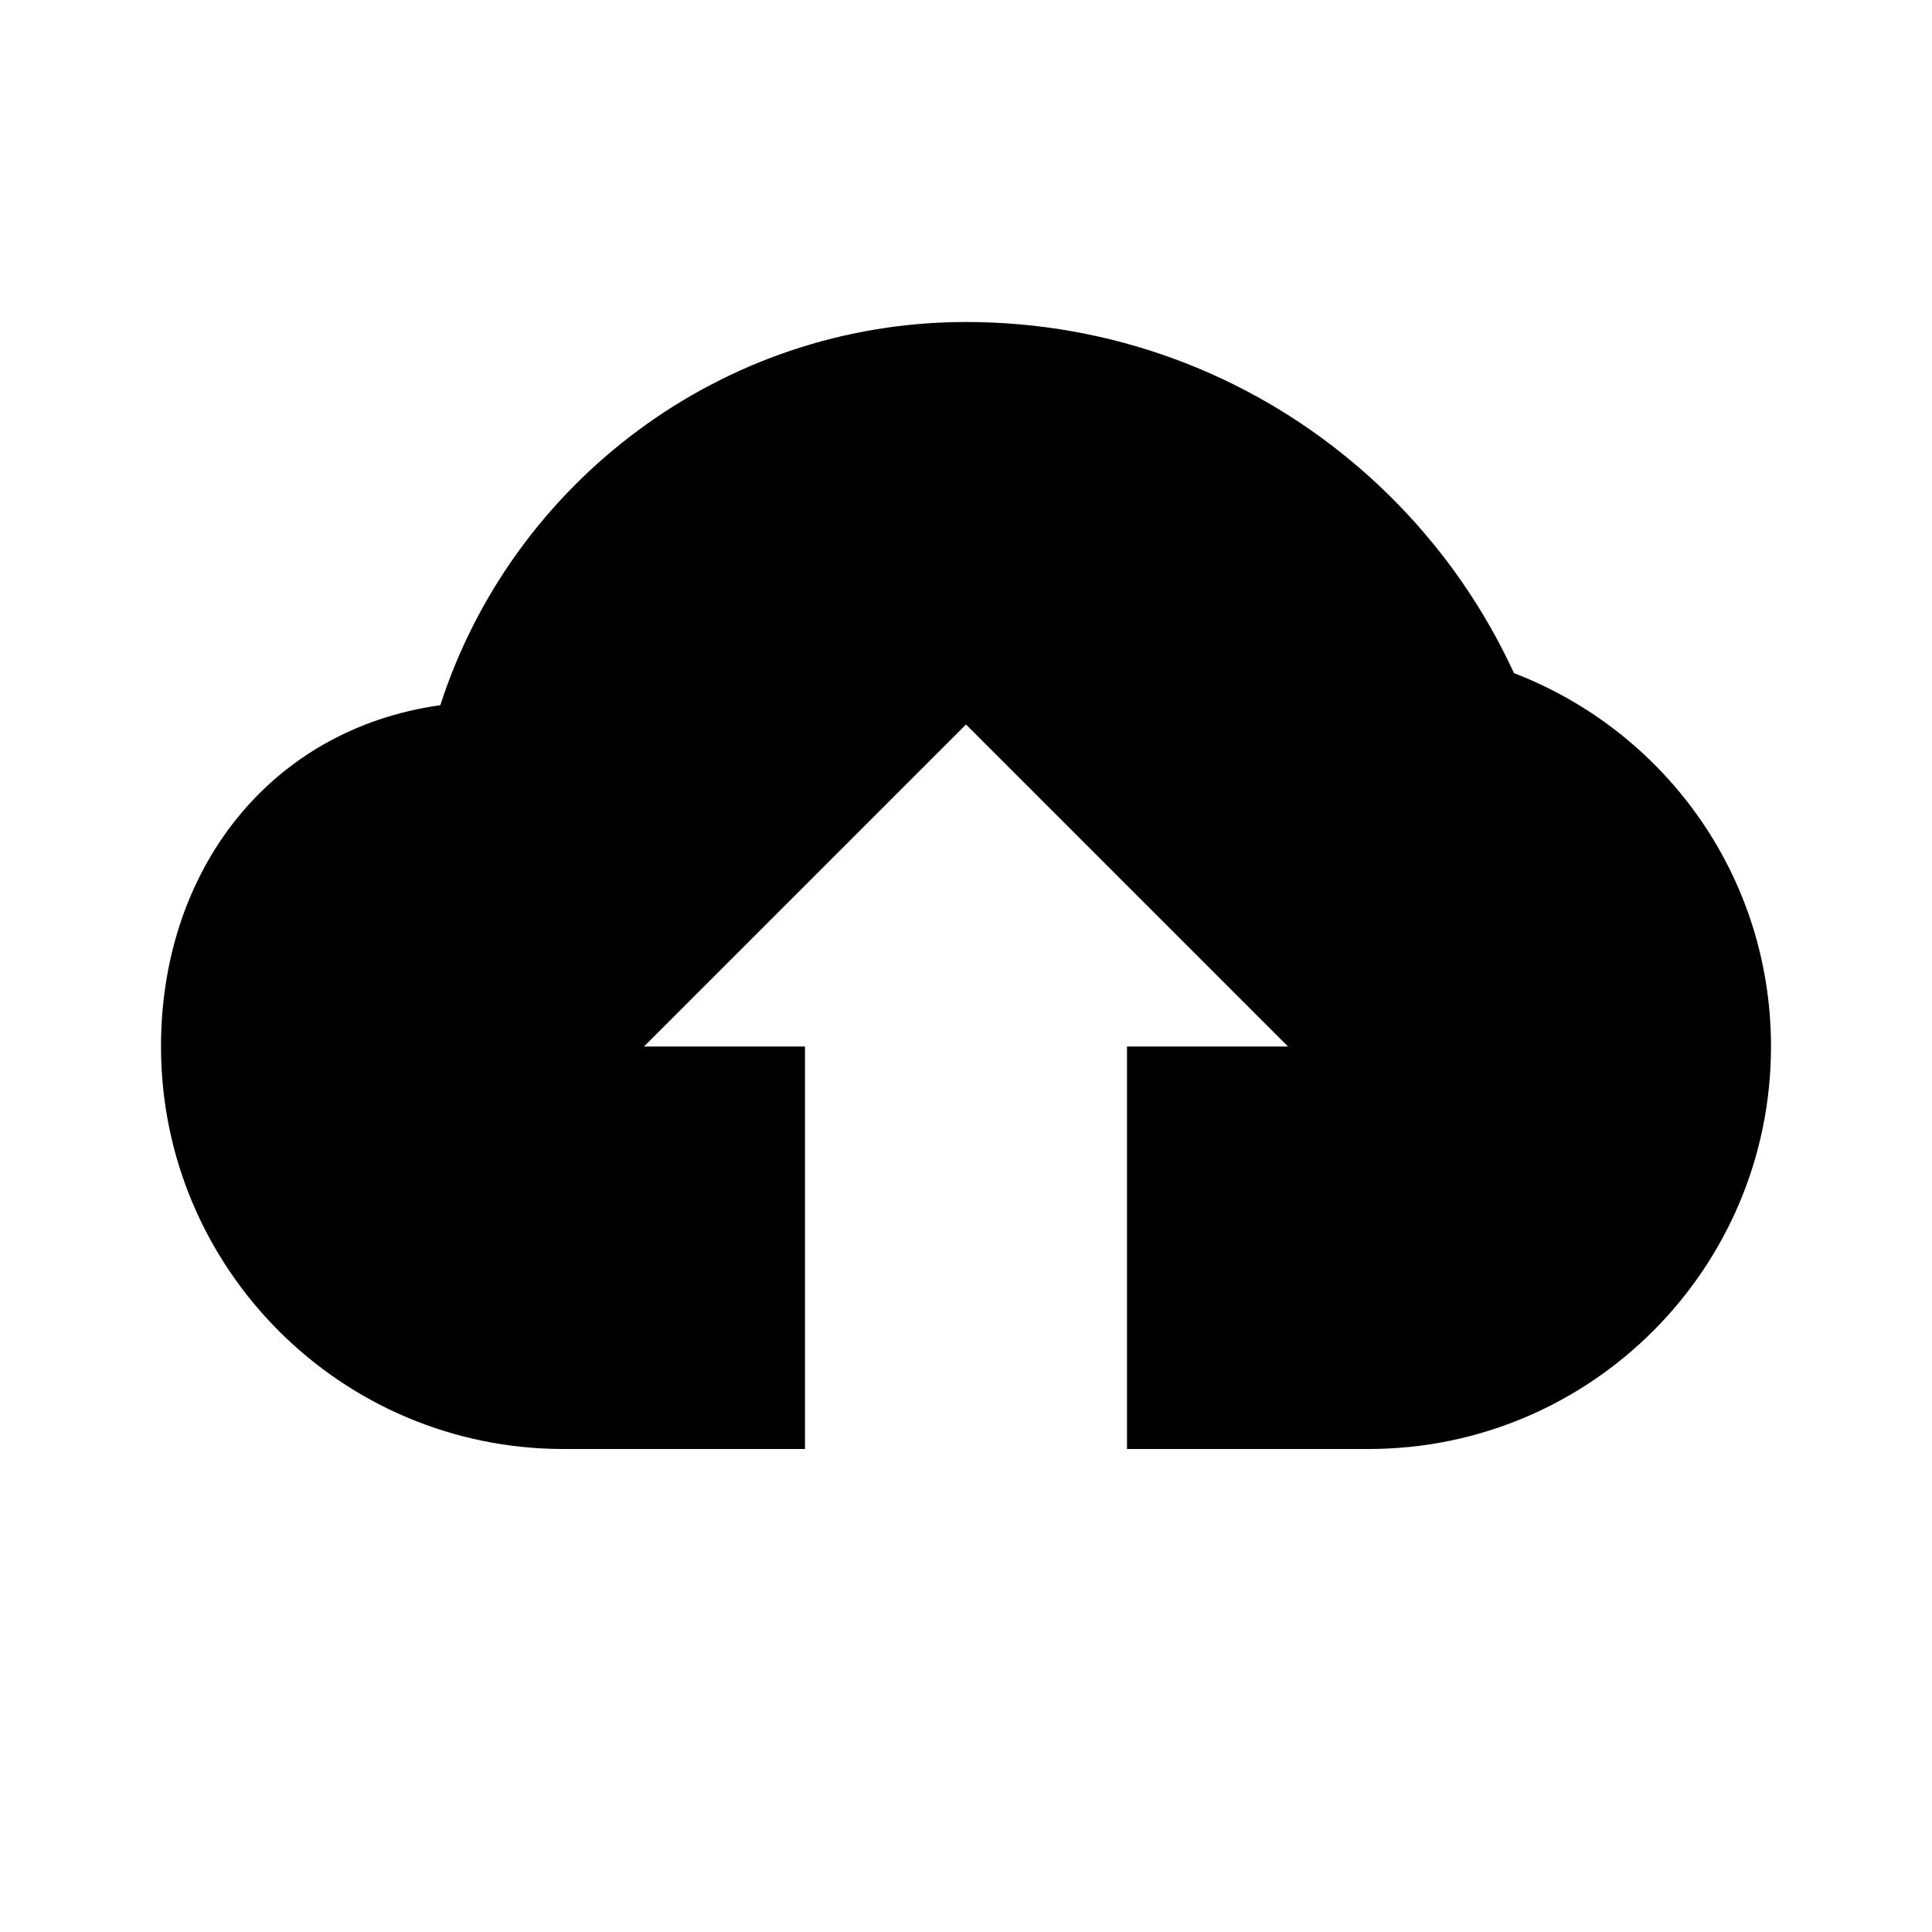 <svg xmlns="http://www.w3.org/2000/svg" viewBox="0 0 24 24" fill="#000">
  <!-- Cloud upload silhouette (clearer than tray arrow) -->
  <path d="M19.35 10.04C18.67 6.59 15.64 4 12 4c-3.04 0-5.64 2-6.53 4.76C3.34 9.06 2 10.82 2 13c0 2.76 2.24 5 5 5h3v-5H8l4-4 4 4h-2v5h3c2.76 0 5-2.24 5-5 0-2.64-2.05-4.78-4.65-4.96z"/>
</svg>
